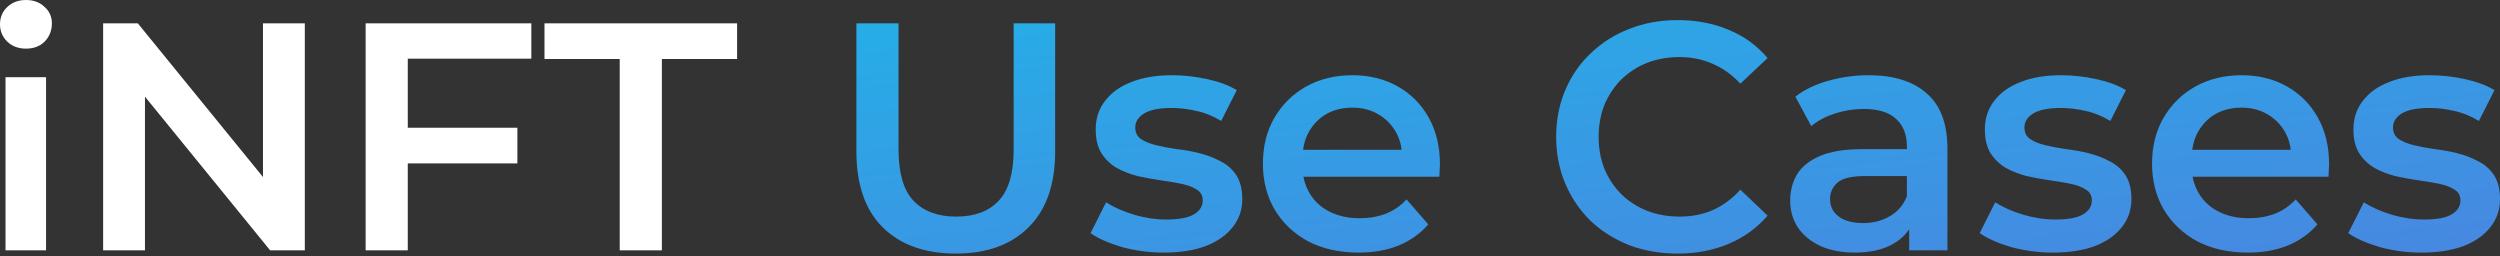 <svg width="371" height="38" viewBox="0 0 371 38" fill="none" xmlns="http://www.w3.org/2000/svg">
<rect x="0" y="0" width="371" height="38" fill="#333333" stroke="none"/>
<path d="M0.818 37.147V11.452H6.833V37.147H0.818ZM3.849 7.218C2.727 7.218 1.796 6.865 1.059 6.159C0.353 5.453 5.13865e-06 4.603 5.13865e-06 3.609C5.13865e-06 2.582 0.353 1.732 1.059 1.059C1.796 0.353 2.727 -9.27348e-05 3.849 -9.27348e-05C4.972 -9.27348e-05 5.886 0.337 6.592 1.01C7.33 1.652 7.699 2.47 7.699 3.464C7.699 4.523 7.346 5.421 6.64 6.159C5.935 6.865 5.004 7.218 3.849 7.218ZM15.305 37.147V3.464H20.453L41.577 29.4H39.027V3.464H45.234V37.147H40.086L18.962 11.211H21.512V37.147H15.305ZM59.986 18.959H76.779V24.252H59.986V18.959ZM60.515 37.147H54.26V3.464H78.849V8.709H60.515V37.147ZM91.966 37.147V8.757H80.802V3.464H109.385V8.757H98.221V37.147H91.966Z" fill="white"/>
<path d="M141.861 37.629C137.242 37.629 133.617 36.329 130.986 33.731C128.388 31.133 127.089 27.379 127.089 22.471V3.464H133.344V22.231C133.344 25.695 134.082 28.213 135.558 29.785C137.065 31.357 139.183 32.143 141.909 32.143C144.636 32.143 146.737 31.357 148.213 29.785C149.688 28.213 150.426 25.695 150.426 22.231V3.464H156.585V22.471C156.585 27.379 155.27 31.133 152.64 33.731C150.041 36.329 146.449 37.629 141.861 37.629ZM172.708 37.484C170.559 37.484 168.49 37.212 166.501 36.666C164.544 36.089 162.988 35.399 161.833 34.597L164.143 30.026C165.298 30.764 166.677 31.373 168.281 31.854C169.885 32.336 171.489 32.576 173.093 32.576C174.986 32.576 176.349 32.319 177.183 31.806C178.049 31.293 178.482 30.603 178.482 29.737C178.482 29.031 178.194 28.502 177.616 28.149C177.039 27.764 176.285 27.476 175.355 27.283C174.424 27.091 173.382 26.914 172.227 26.754C171.104 26.593 169.965 26.385 168.811 26.128C167.688 25.84 166.661 25.439 165.731 24.925C164.801 24.38 164.047 23.658 163.469 22.76C162.892 21.862 162.603 20.675 162.603 19.199C162.603 17.563 163.068 16.152 163.999 14.965C164.929 13.746 166.228 12.816 167.896 12.174C169.597 11.5 171.601 11.163 173.911 11.163C175.643 11.163 177.392 11.356 179.156 11.741C180.92 12.126 182.38 12.671 183.535 13.377L181.225 17.948C180.006 17.21 178.771 16.713 177.52 16.456C176.301 16.168 175.082 16.023 173.863 16.023C172.035 16.023 170.671 16.296 169.773 16.841C168.907 17.387 168.474 18.076 168.474 18.91C168.474 19.68 168.762 20.258 169.34 20.643C169.917 21.028 170.671 21.332 171.601 21.557C172.532 21.782 173.558 21.974 174.681 22.134C175.836 22.263 176.975 22.471 178.097 22.76C179.22 23.049 180.247 23.45 181.177 23.963C182.139 24.444 182.909 25.134 183.487 26.032C184.064 26.93 184.353 28.101 184.353 29.545C184.353 31.149 183.872 32.544 182.909 33.731C181.979 34.918 180.648 35.848 178.915 36.522C177.183 37.163 175.114 37.484 172.708 37.484ZM201.61 37.484C198.755 37.484 196.253 36.923 194.104 35.8C191.987 34.645 190.335 33.073 189.148 31.084C187.993 29.096 187.416 26.834 187.416 24.3C187.416 21.733 187.977 19.472 189.1 17.515C190.255 15.526 191.826 13.97 193.815 12.848C195.836 11.725 198.13 11.163 200.696 11.163C203.198 11.163 205.428 11.709 207.385 12.799C209.342 13.89 210.881 15.43 212.004 17.419C213.127 19.408 213.688 21.75 213.688 24.444C213.688 24.701 213.672 24.989 213.64 25.31C213.64 25.631 213.624 25.936 213.592 26.224H192.179V22.231H210.416L208.058 23.482C208.09 22.006 207.786 20.707 207.144 19.584C206.503 18.461 205.62 17.579 204.498 16.938C203.407 16.296 202.14 15.975 200.696 15.975C199.221 15.975 197.921 16.296 196.799 16.938C195.708 17.579 194.842 18.477 194.2 19.632C193.591 20.755 193.286 22.086 193.286 23.626V24.588C193.286 26.128 193.639 27.492 194.345 28.678C195.05 29.866 196.045 30.78 197.328 31.421C198.611 32.063 200.087 32.384 201.755 32.384C203.198 32.384 204.498 32.159 205.652 31.71C206.807 31.261 207.834 30.555 208.732 29.593L211.956 33.298C210.801 34.645 209.342 35.688 207.577 36.426C205.845 37.131 203.856 37.484 201.61 37.484ZM248.932 37.629C246.366 37.629 243.976 37.212 241.762 36.377C239.581 35.511 237.672 34.308 236.036 32.769C234.432 31.197 233.181 29.352 232.283 27.235C231.385 25.118 230.936 22.808 230.936 20.306C230.936 17.804 231.385 15.494 232.283 13.377C233.181 11.26 234.448 9.431 236.084 7.891C237.72 6.319 239.629 5.117 241.81 4.282C243.992 3.416 246.382 2.983 248.98 2.983C251.739 2.983 254.257 3.464 256.535 4.427C258.812 5.357 260.737 6.753 262.309 8.613L258.267 12.415C257.048 11.099 255.685 10.121 254.177 9.479C252.669 8.806 251.033 8.469 249.269 8.469C247.504 8.469 245.884 8.757 244.409 9.335C242.965 9.912 241.698 10.73 240.607 11.789C239.549 12.848 238.715 14.099 238.105 15.542C237.528 16.986 237.239 18.574 237.239 20.306C237.239 22.038 237.528 23.626 238.105 25.07C238.715 26.513 239.549 27.764 240.607 28.823C241.698 29.881 242.965 30.7 244.409 31.277C245.884 31.854 247.504 32.143 249.269 32.143C251.033 32.143 252.669 31.822 254.177 31.181C255.685 30.507 257.048 29.497 258.267 28.149L262.309 31.999C260.737 33.827 258.812 35.223 256.535 36.185C254.257 37.147 251.723 37.629 248.932 37.629ZM283.321 37.147V31.951L282.984 30.844V21.75C282.984 19.985 282.455 18.622 281.397 17.659C280.338 16.665 278.734 16.168 276.585 16.168C275.141 16.168 273.714 16.392 272.302 16.841C270.923 17.291 269.752 17.916 268.79 18.718L266.432 14.339C267.811 13.281 269.447 12.495 271.34 11.981C273.265 11.436 275.253 11.163 277.306 11.163C281.028 11.163 283.899 12.062 285.92 13.858C287.973 15.622 288.999 18.365 288.999 22.086V37.147H283.321ZM275.237 37.484C273.313 37.484 271.629 37.163 270.185 36.522C268.741 35.848 267.619 34.934 266.817 33.779C266.047 32.592 265.662 31.261 265.662 29.785C265.662 28.342 265.999 27.043 266.672 25.888C267.378 24.733 268.517 23.819 270.089 23.145C271.661 22.471 273.746 22.134 276.344 22.134H283.802V26.128H276.777C274.724 26.128 273.345 26.465 272.639 27.139C271.933 27.78 271.58 28.582 271.58 29.545C271.58 30.635 272.013 31.502 272.88 32.143C273.746 32.785 274.949 33.105 276.488 33.105C277.964 33.105 279.279 32.769 280.434 32.095C281.621 31.421 282.471 30.427 282.984 29.112L283.995 32.721C283.418 34.228 282.375 35.399 280.867 36.233C279.392 37.067 277.515 37.484 275.237 37.484ZM304.658 37.484C302.509 37.484 300.44 37.212 298.451 36.666C296.494 36.089 294.938 35.399 293.783 34.597L296.093 30.026C297.248 30.764 298.627 31.373 300.231 31.854C301.835 32.336 303.439 32.576 305.043 32.576C306.936 32.576 308.299 32.319 309.133 31.806C309.999 31.293 310.432 30.603 310.432 29.737C310.432 29.031 310.144 28.502 309.566 28.149C308.989 27.764 308.235 27.476 307.305 27.283C306.374 27.091 305.332 26.914 304.177 26.754C303.054 26.593 301.915 26.385 300.76 26.128C299.638 25.84 298.611 25.439 297.681 24.925C296.751 24.38 295.997 23.658 295.419 22.76C294.842 21.862 294.553 20.675 294.553 19.199C294.553 17.563 295.018 16.152 295.949 14.965C296.879 13.746 298.178 12.816 299.846 12.174C301.546 11.5 303.551 11.163 305.861 11.163C307.593 11.163 309.342 11.356 311.106 11.741C312.87 12.126 314.33 12.671 315.485 13.377L313.175 17.948C311.956 17.21 310.721 16.713 309.47 16.456C308.251 16.168 307.032 16.023 305.813 16.023C303.984 16.023 302.621 16.296 301.723 16.841C300.857 17.387 300.424 18.076 300.424 18.91C300.424 19.68 300.712 20.258 301.29 20.643C301.867 21.028 302.621 21.332 303.551 21.557C304.482 21.782 305.508 21.974 306.631 22.134C307.786 22.263 308.925 22.471 310.047 22.76C311.17 23.049 312.197 23.45 313.127 23.963C314.089 24.444 314.859 25.134 315.437 26.032C316.014 26.93 316.303 28.101 316.303 29.545C316.303 31.149 315.822 32.544 314.859 33.731C313.929 34.918 312.598 35.848 310.865 36.522C309.133 37.163 307.064 37.484 304.658 37.484ZM333.56 37.484C330.705 37.484 328.203 36.923 326.054 35.8C323.937 34.645 322.285 33.073 321.098 31.084C319.943 29.096 319.365 26.834 319.365 24.3C319.365 21.733 319.927 19.472 321.05 17.515C322.204 15.526 323.776 13.97 325.765 12.848C327.786 11.725 330.08 11.163 332.646 11.163C335.148 11.163 337.378 11.709 339.335 12.799C341.291 13.89 342.831 15.43 343.954 17.419C345.077 19.408 345.638 21.75 345.638 24.444C345.638 24.701 345.622 24.989 345.59 25.31C345.59 25.631 345.574 25.936 345.542 26.224H324.129V22.231H342.366L340.008 23.482C340.04 22.006 339.736 20.707 339.094 19.584C338.452 18.461 337.57 17.579 336.447 16.938C335.357 16.296 334.09 15.975 332.646 15.975C331.171 15.975 329.871 16.296 328.749 16.938C327.658 17.579 326.792 18.477 326.15 19.632C325.541 20.755 325.236 22.086 325.236 23.626V24.588C325.236 26.128 325.589 27.492 326.294 28.678C327 29.866 327.995 30.78 329.278 31.421C330.561 32.063 332.037 32.384 333.705 32.384C335.148 32.384 336.447 32.159 337.602 31.71C338.757 31.261 339.784 30.555 340.682 29.593L343.906 33.298C342.751 34.645 341.291 35.688 339.527 36.426C337.795 37.131 335.806 37.484 333.56 37.484ZM359.355 37.484C357.206 37.484 355.137 37.212 353.148 36.666C351.191 36.089 349.635 35.399 348.481 34.597L350.79 30.026C351.945 30.764 353.324 31.373 354.928 31.854C356.532 32.336 358.136 32.576 359.74 32.576C361.633 32.576 362.996 32.319 363.83 31.806C364.696 31.293 365.129 30.603 365.129 29.737C365.129 29.031 364.841 28.502 364.263 28.149C363.686 27.764 362.932 27.476 362.002 27.283C361.072 27.091 360.029 26.914 358.874 26.754C357.751 26.593 356.613 26.385 355.458 26.128C354.335 25.84 353.308 25.439 352.378 24.925C351.448 24.38 350.694 23.658 350.117 22.76C349.539 21.862 349.25 20.675 349.25 19.199C349.25 17.563 349.716 16.152 350.646 14.965C351.576 13.746 352.875 12.816 354.543 12.174C356.244 11.5 358.249 11.163 360.558 11.163C362.291 11.163 364.039 11.356 365.803 11.741C367.568 12.126 369.027 12.671 370.182 13.377L367.872 17.948C366.653 17.21 365.418 16.713 364.167 16.456C362.948 16.168 361.729 16.023 360.51 16.023C358.682 16.023 357.318 16.296 356.42 16.841C355.554 17.387 355.121 18.076 355.121 18.91C355.121 19.68 355.41 20.258 355.987 20.643C356.564 21.028 357.318 21.332 358.249 21.557C359.179 21.782 360.205 21.974 361.328 22.134C362.483 22.263 363.622 22.471 364.745 22.76C365.867 23.049 366.894 23.45 367.824 23.963C368.787 24.444 369.556 25.134 370.134 26.032C370.711 26.93 371 28.101 371 29.545C371 31.149 370.519 32.544 369.556 33.731C368.626 34.918 367.295 35.848 365.563 36.522C363.83 37.163 361.761 37.484 359.355 37.484Z" fill="url(#paint0_linear_1_1093)"/>
<defs>
<linearGradient id="paint0_linear_1_1093" x1="-3.41" y1="-11.974" x2="7.948" y2="92.005" gradientUnits="userSpaceOnUse">
<stop stop-color="#15C0EA"/>
<stop offset="1" stop-color="#507EDF"/>
</linearGradient>
</defs>
</svg>
